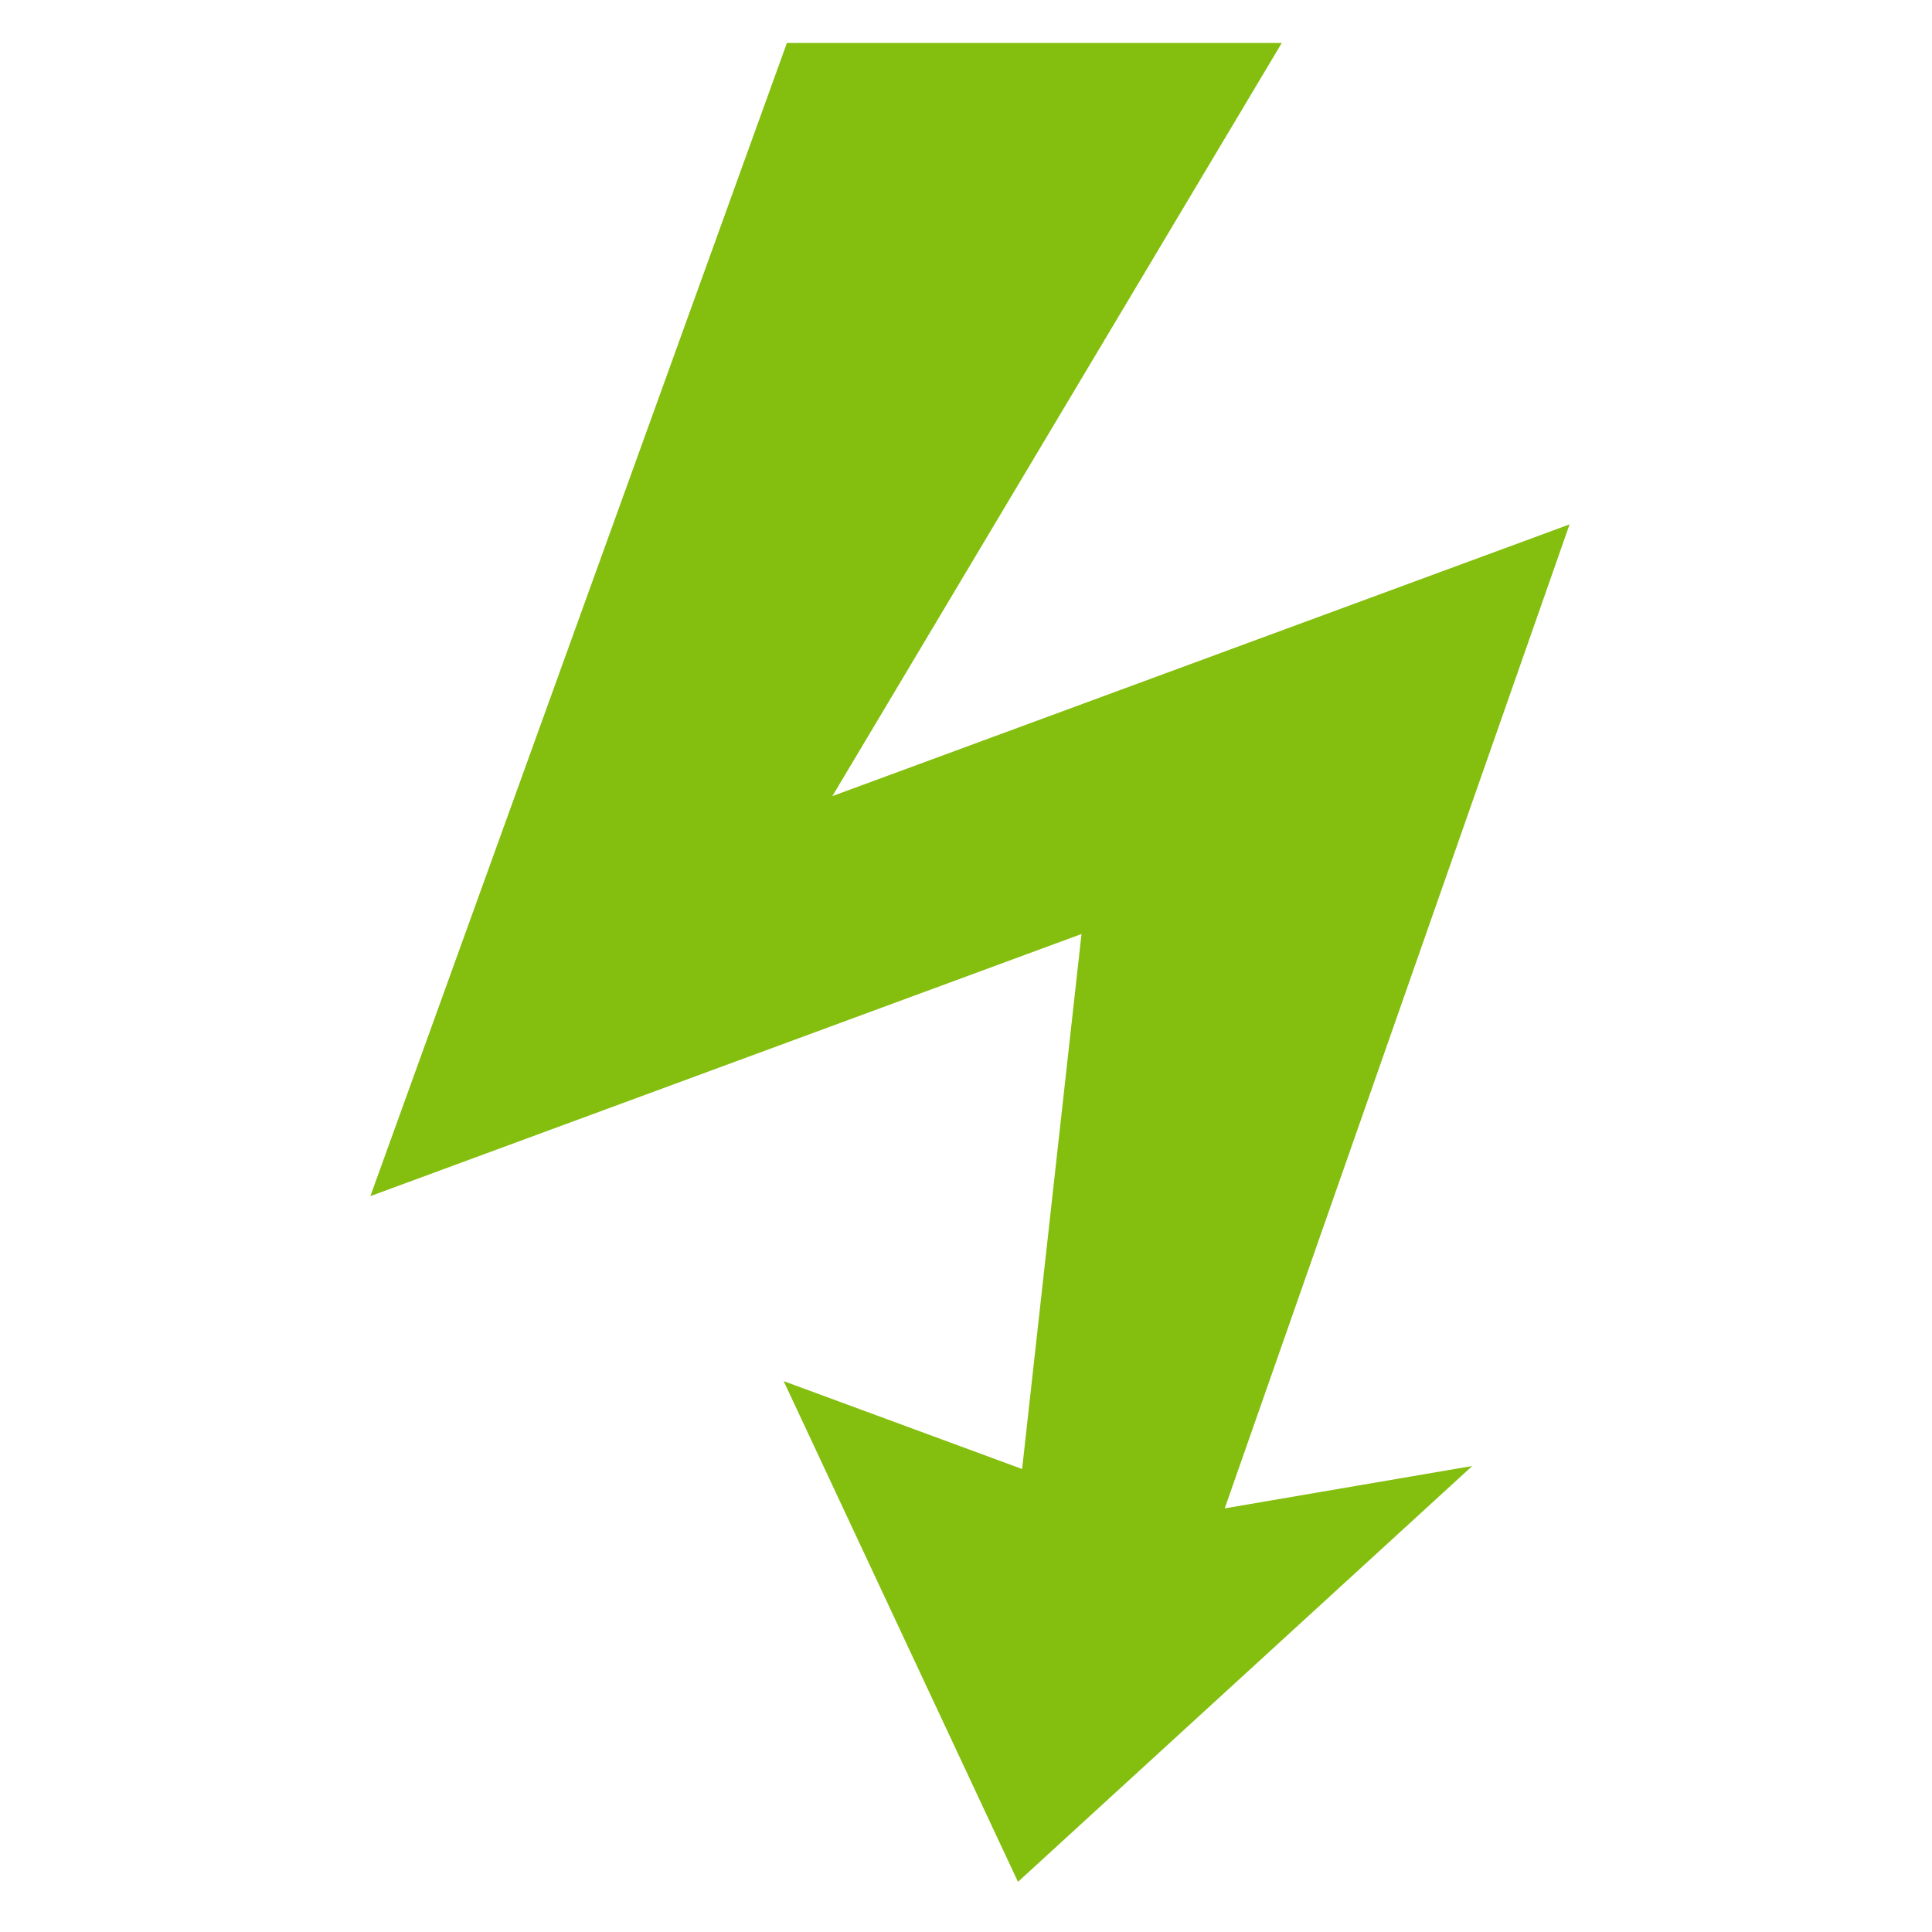 <?xml version="1.0" encoding="UTF-8" standalone="no"?>
<!-- Created with Inkscape (http://www.inkscape.org/) -->

<svg
   xmlns:dc="http://purl.org/dc/elements/1.1/"
   xmlns:cc="http://creativecommons.org/ns#"
   xmlns:rdf="http://www.w3.org/1999/02/22-rdf-syntax-ns#"
   xmlns:svg="http://www.w3.org/2000/svg"
   xmlns="http://www.w3.org/2000/svg"
   version="1.1"
   width="128"
   height="128"
   id="svg2984">
  <defs
     id="defs2986" />
  <g
     transform="translate(0,-924.362)"
     id="layer1">
    <path
       d="m 52.256,927.384 32.357,0 -29.868,50.056 48.957,-18.046 -22.823,65.123 16.106,-2.756 -29.484,26.989 -15.245,-32.576 15.61,5.754 3.991,-35.947 -47.028,17.335 z"
       id="path3003"
       style="fill:#84be0e;fill-opacity:1;stroke:#84be0e;stroke-width:0.348px;stroke-linecap:butt;stroke-linejoin:miter;stroke-opacity:1" />
  </g>
</svg>
